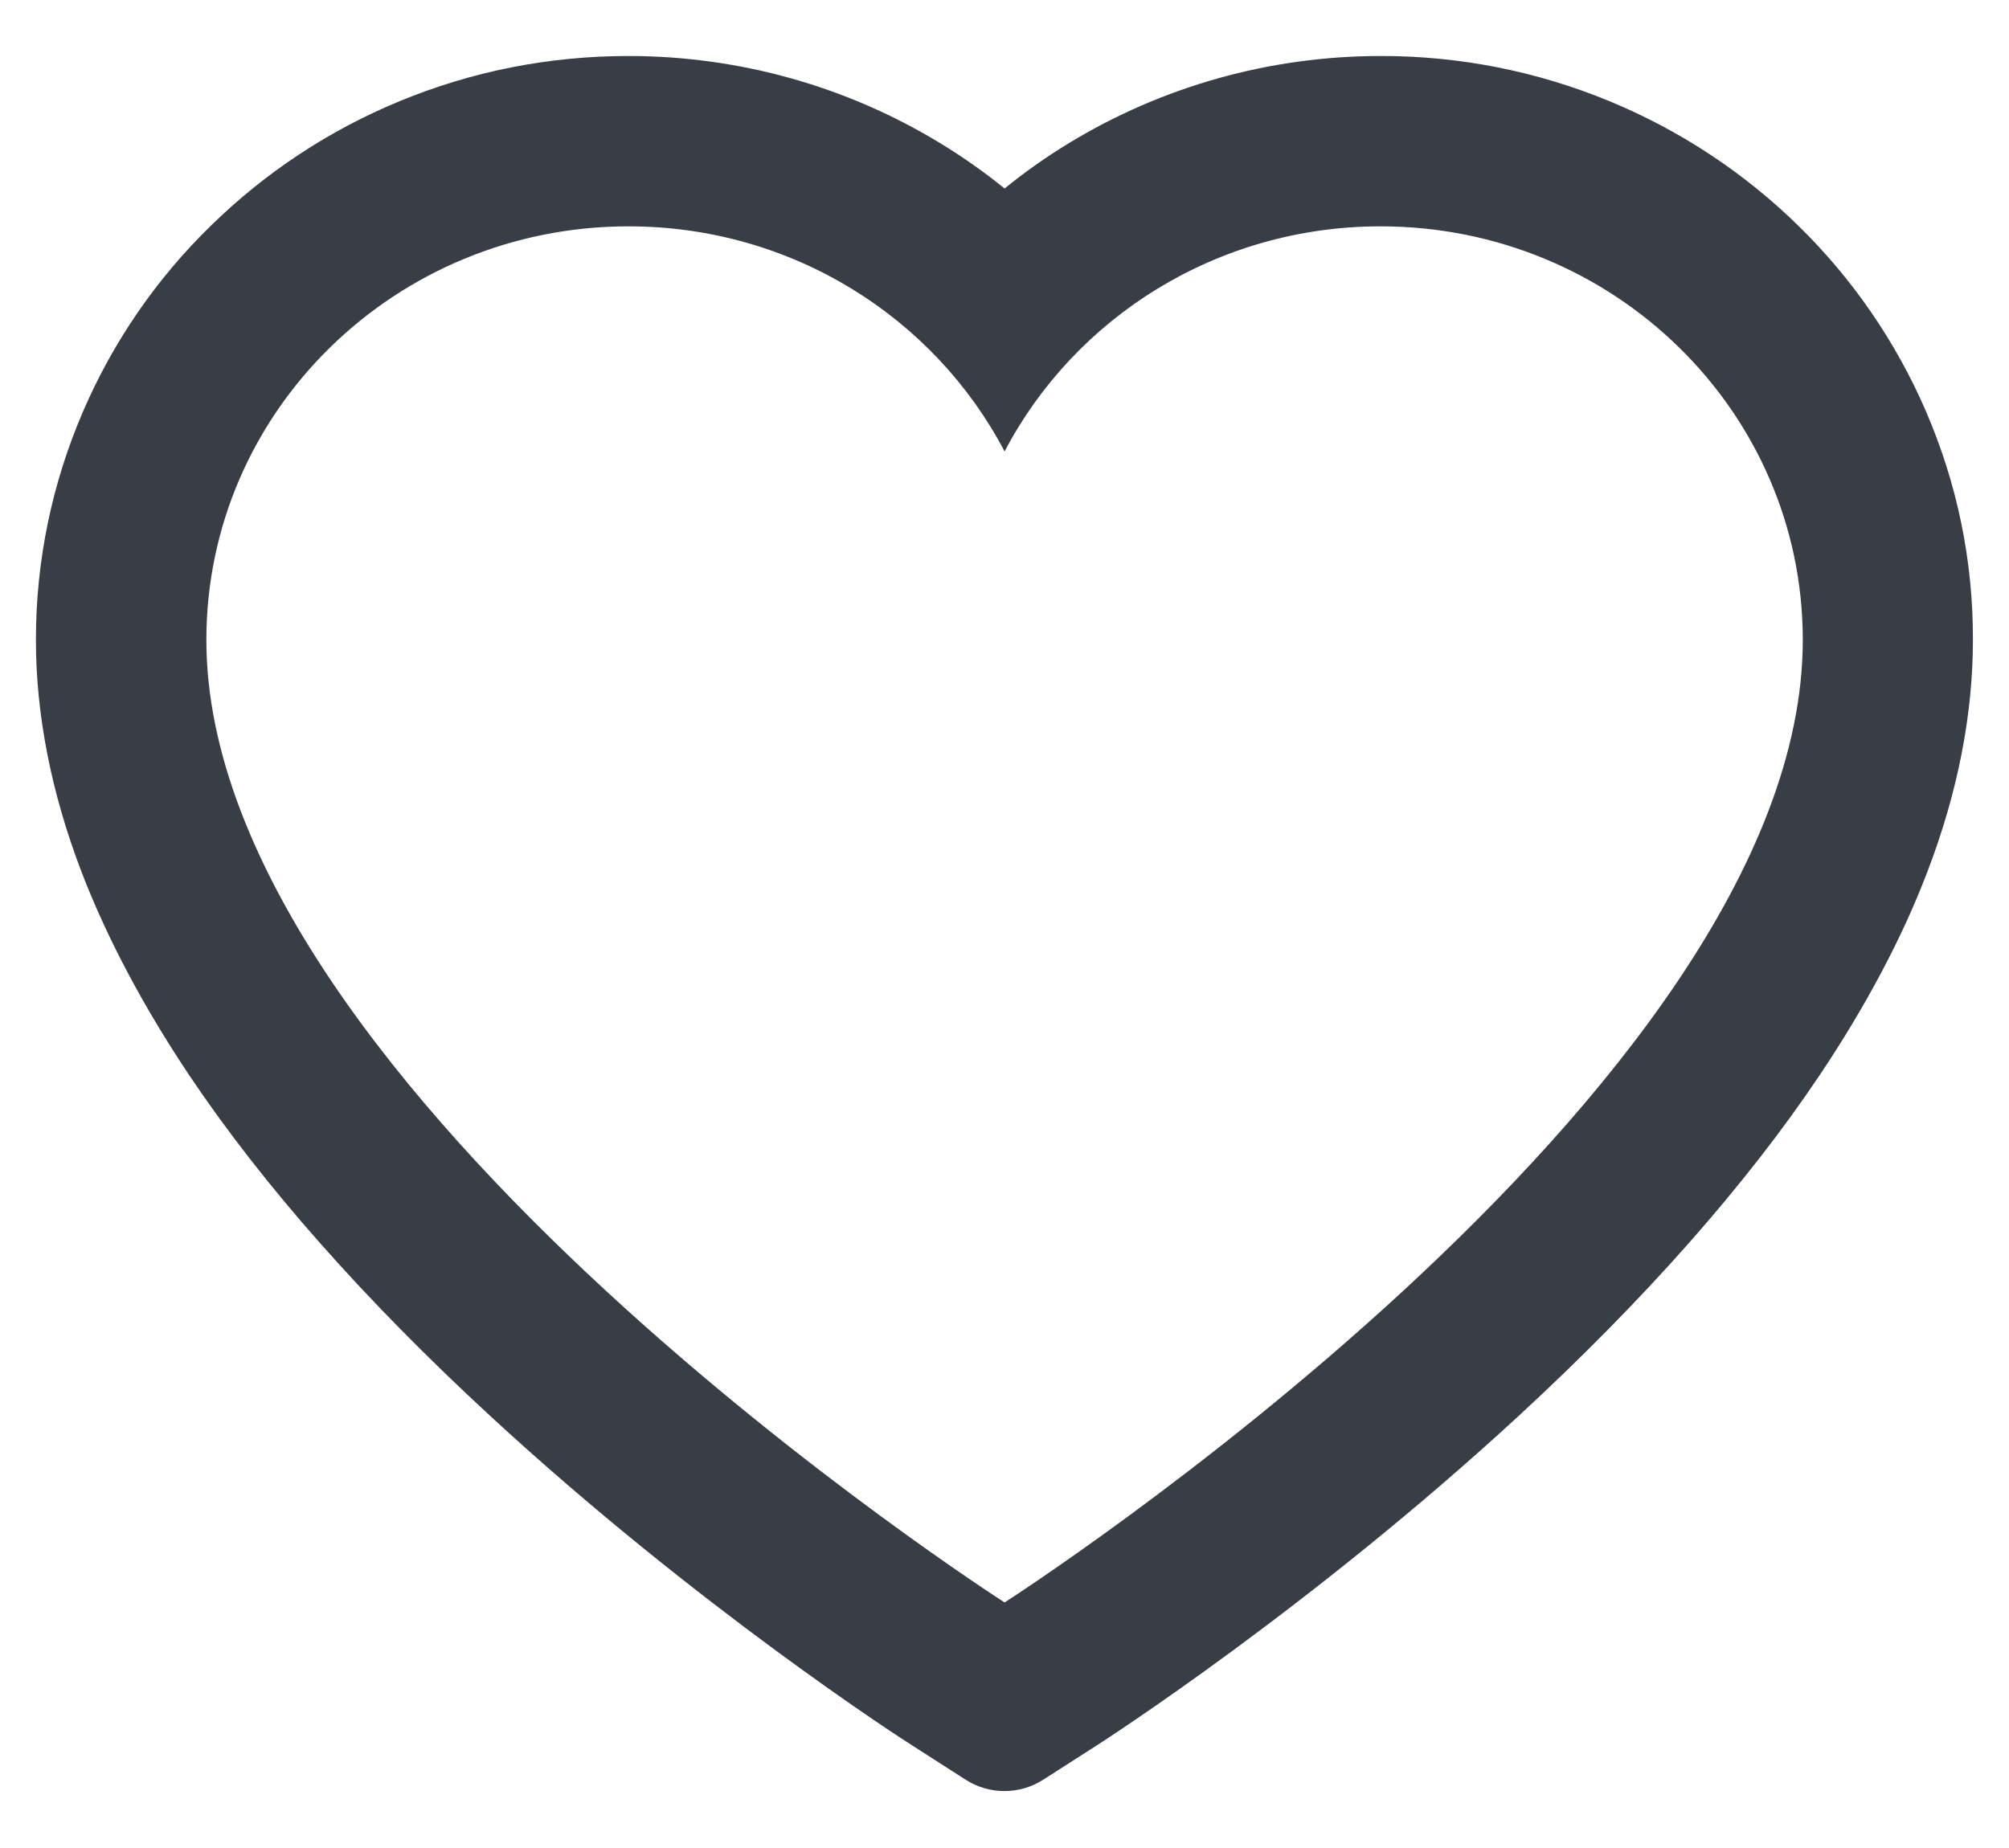 <svg width="25" height="23" viewBox="0 0 25 23" fill="none" xmlns="http://www.w3.org/2000/svg">
<path d="M23.968 5.122C23.594 4.256 23.055 3.471 22.381 2.812C21.706 2.15 20.91 1.625 20.037 1.263C19.131 0.887 18.16 0.695 17.18 0.697C15.804 0.697 14.462 1.074 13.296 1.785C13.017 1.955 12.752 2.142 12.501 2.346C12.249 2.142 11.984 1.955 11.705 1.785C10.539 1.074 9.197 0.697 7.821 0.697C6.831 0.697 5.871 0.887 4.964 1.263C4.088 1.626 3.299 2.148 2.621 2.812C1.945 3.471 1.406 4.256 1.033 5.122C0.645 6.023 0.447 6.98 0.447 7.965C0.447 8.894 0.637 9.863 1.013 10.848C1.329 11.671 1.781 12.524 2.358 13.387C3.273 14.751 4.532 16.174 6.094 17.617C8.684 20.008 11.248 21.66 11.357 21.727L12.018 22.151C12.311 22.338 12.688 22.338 12.98 22.151L13.642 21.727C13.751 21.657 16.312 20.008 18.904 17.617C20.467 16.174 21.725 14.751 22.64 13.387C23.218 12.524 23.672 11.671 23.985 10.848C24.362 9.863 24.551 8.894 24.551 7.965C24.554 6.98 24.356 6.023 23.968 5.122V5.122ZM12.501 19.944C12.501 19.944 2.568 13.579 2.568 7.965C2.568 5.122 4.92 2.817 7.821 2.817C9.861 2.817 11.63 3.956 12.501 5.619C13.371 3.956 15.14 2.817 17.18 2.817C20.081 2.817 22.434 5.122 22.434 7.965C22.434 13.579 12.501 19.944 12.501 19.944Z" fill="#393D45"/>
</svg>
